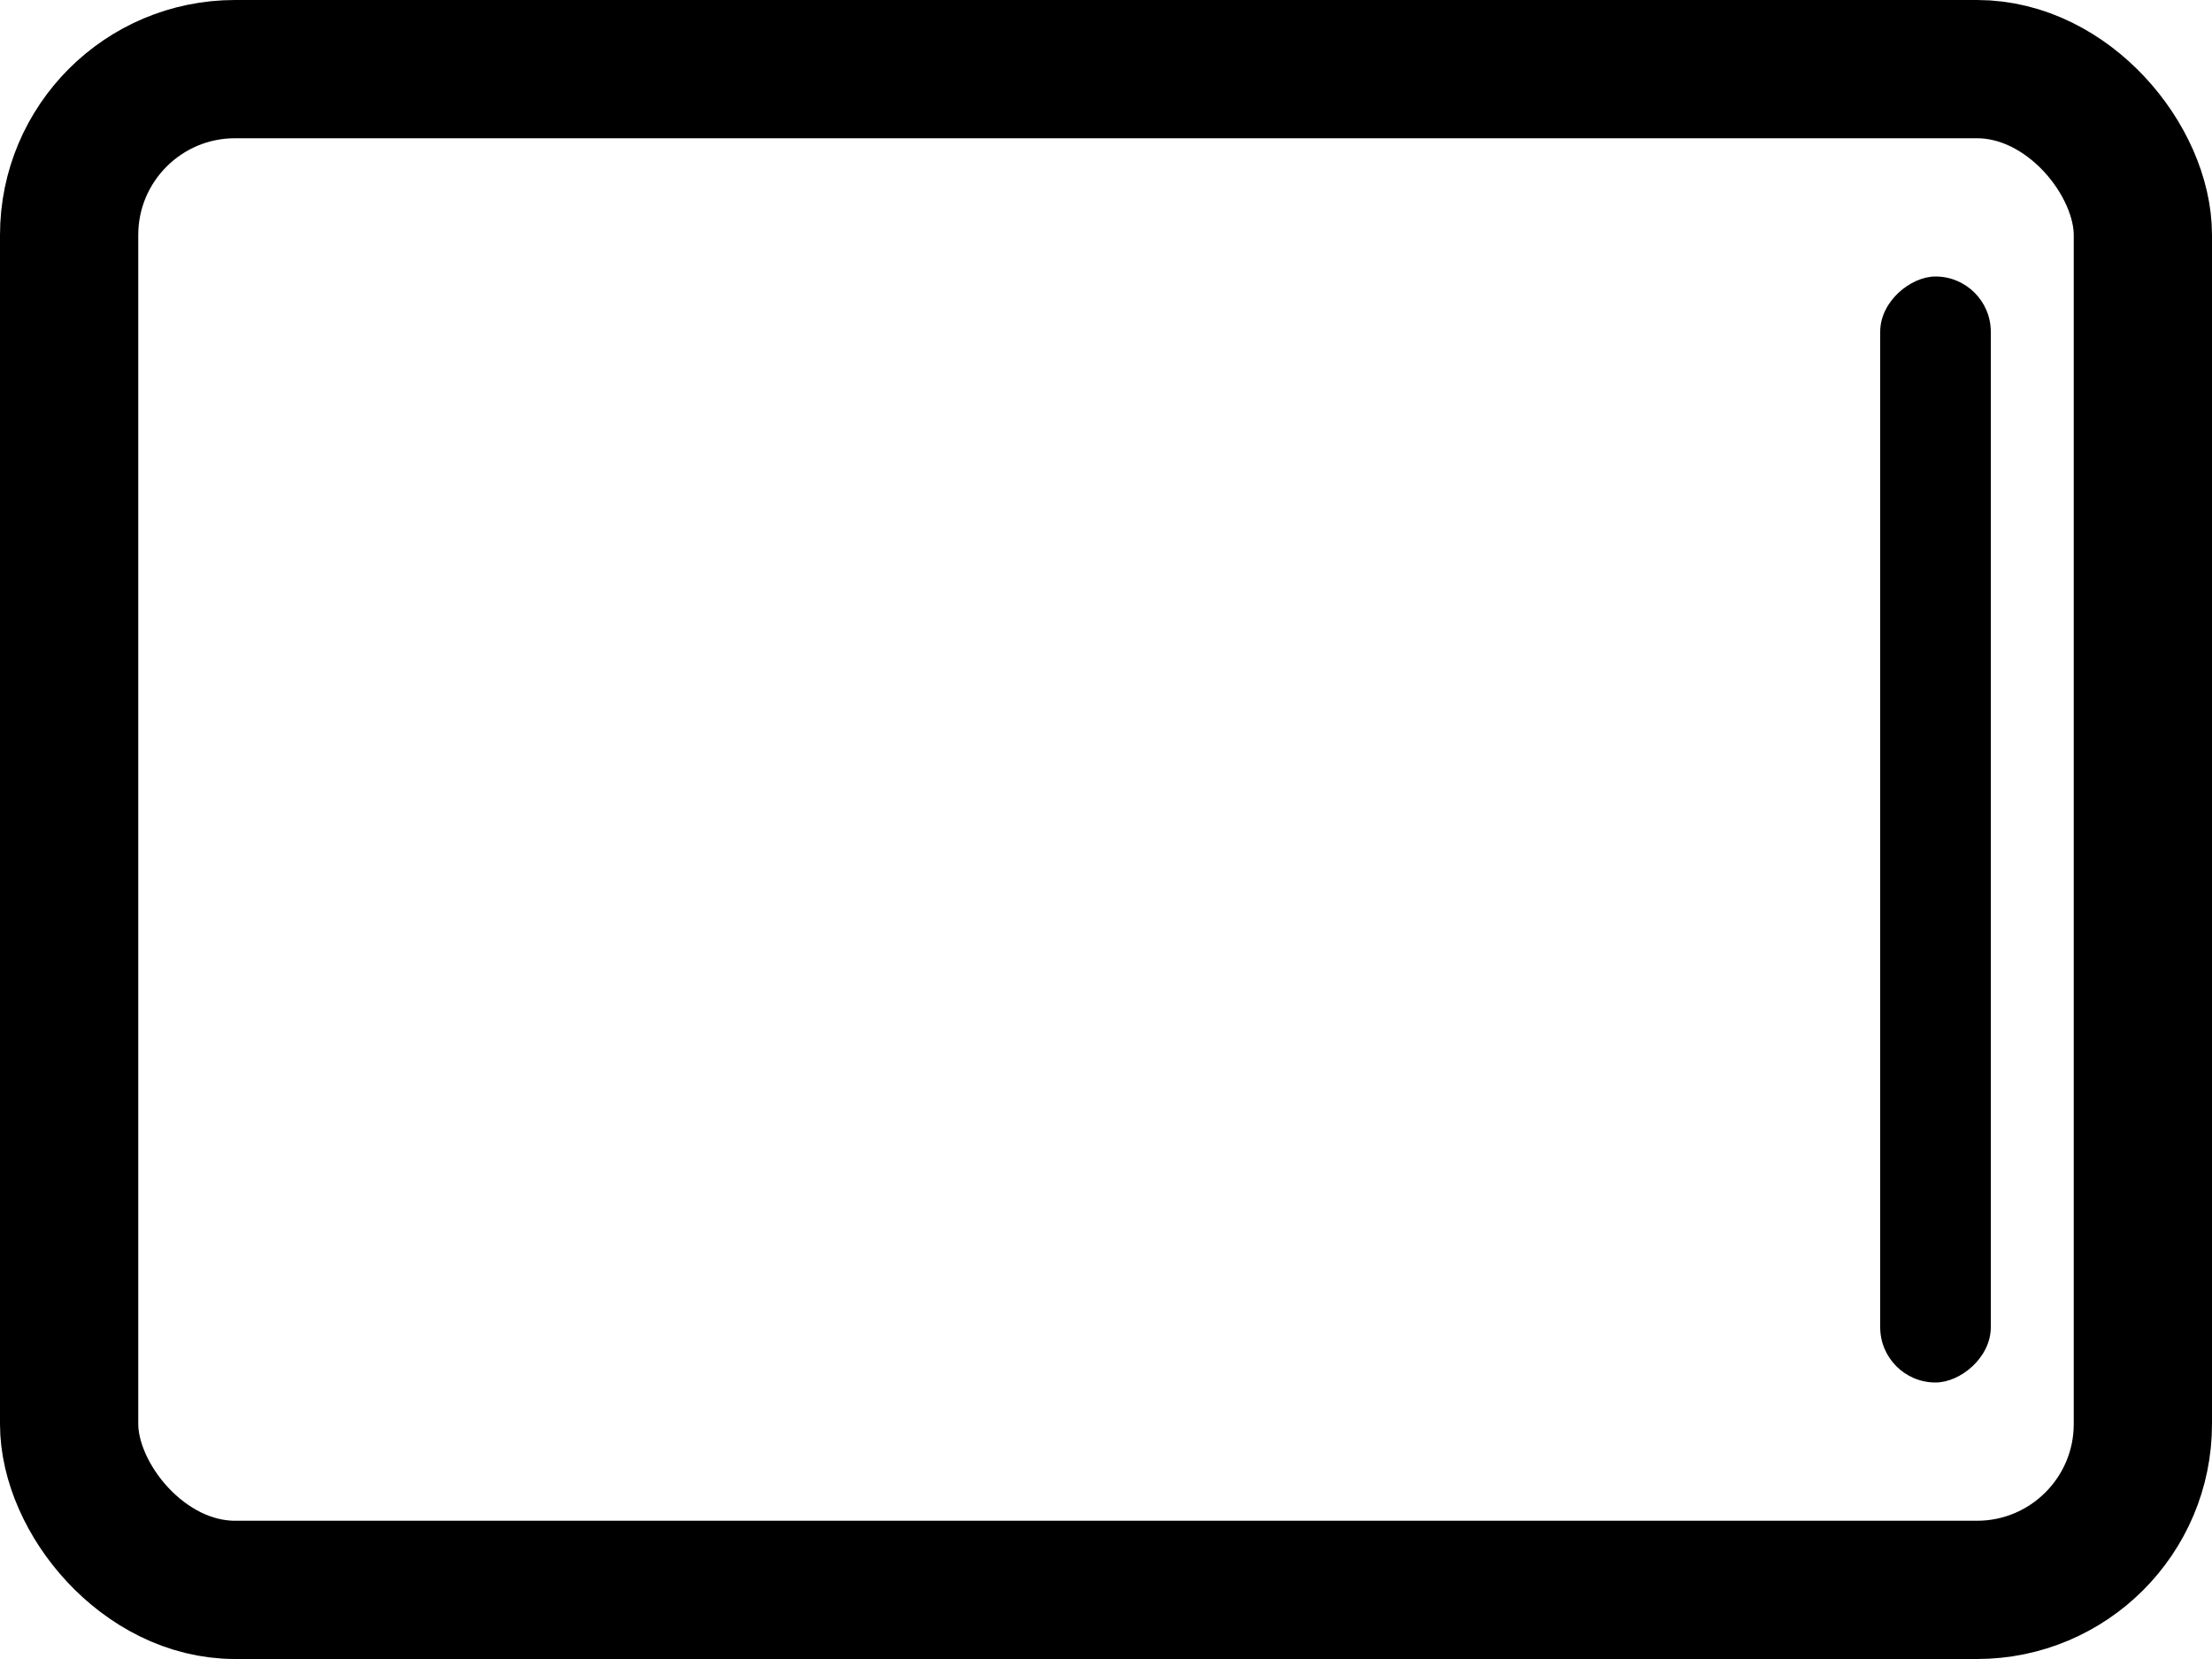 <svg width="160" height="120" viewBox="0 0 160 120" fill="none" xmlns="http://www.w3.org/2000/svg" xmlns:xlink="http://www.w3.org/1999/xlink">
	<desc>
			Created with Pixso.
	</desc>
	<defs/>
	<rect id="ipad" width="160" height="120" fill="currentColor" fill-opacity="0"/>
	<rect id="矩形 143" x="5" y="5" rx="12" width="150" height="110" stroke="currentColor" stroke-opacity="1" stroke-width="10"/>
	<rect id="矩形 144" x="144" y="20" rx="4" width="80" height="8" transform="rotate(90 144 20)" fill="currentColor" fill-opacity="1"/>
</svg>

